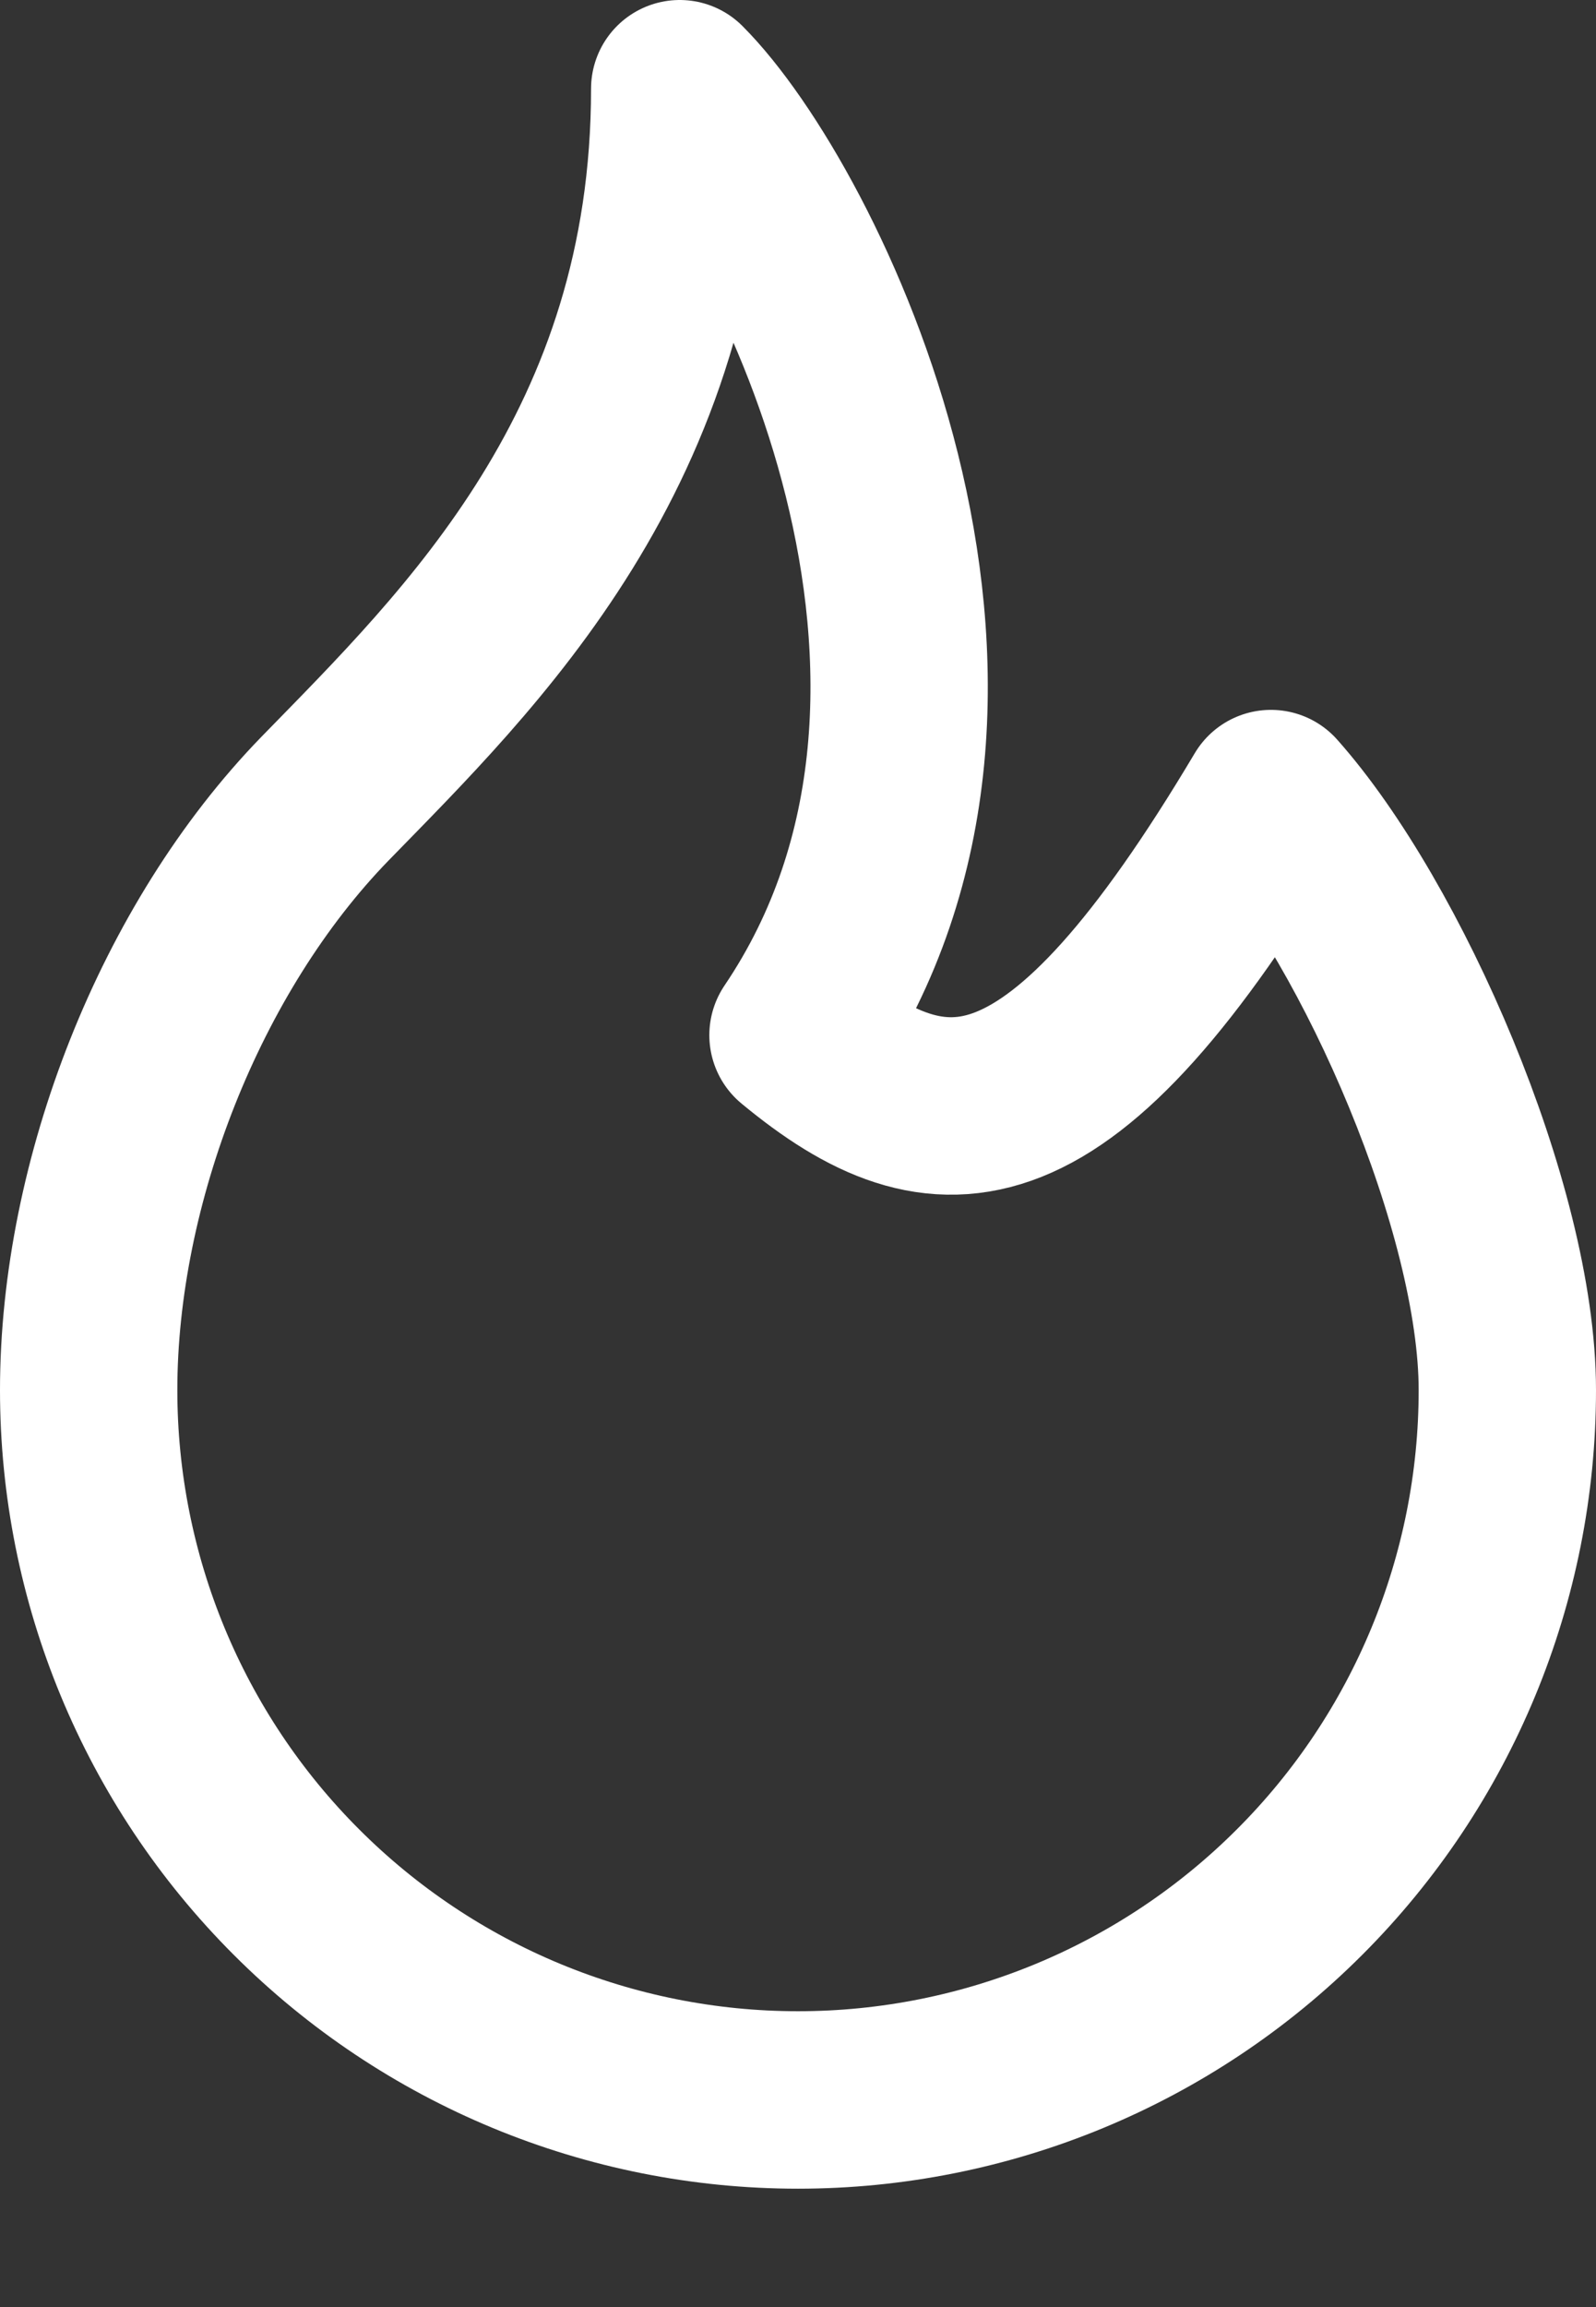 <svg width="9" height="13" viewBox="0 0 9 13" fill="none" xmlns="http://www.w3.org/2000/svg">
<rect x="0" y="0" width="9" height="13" fill="#333333" stroke="none"/>
<path d="M4.5 5.833C5.833 3.86 4.5 1.167 3.833 0.5C3.833 2.525 2.651 3.661 1.833 4.5C1.016 5.34 0.5 6.66 0.5 7.833C0.5 8.894 0.921 9.912 1.672 10.662C2.422 11.412 3.439 11.833 4.5 11.833C5.561 11.833 6.578 11.412 7.328 10.662C8.079 9.912 8.5 8.894 8.5 7.833C8.5 6.812 7.796 5.207 7.167 4.5C5.976 6.5 5.306 6.5 4.5 5.833Z" stroke="white" stroke-linecap="round" stroke-linejoin="round"/>
</svg>
